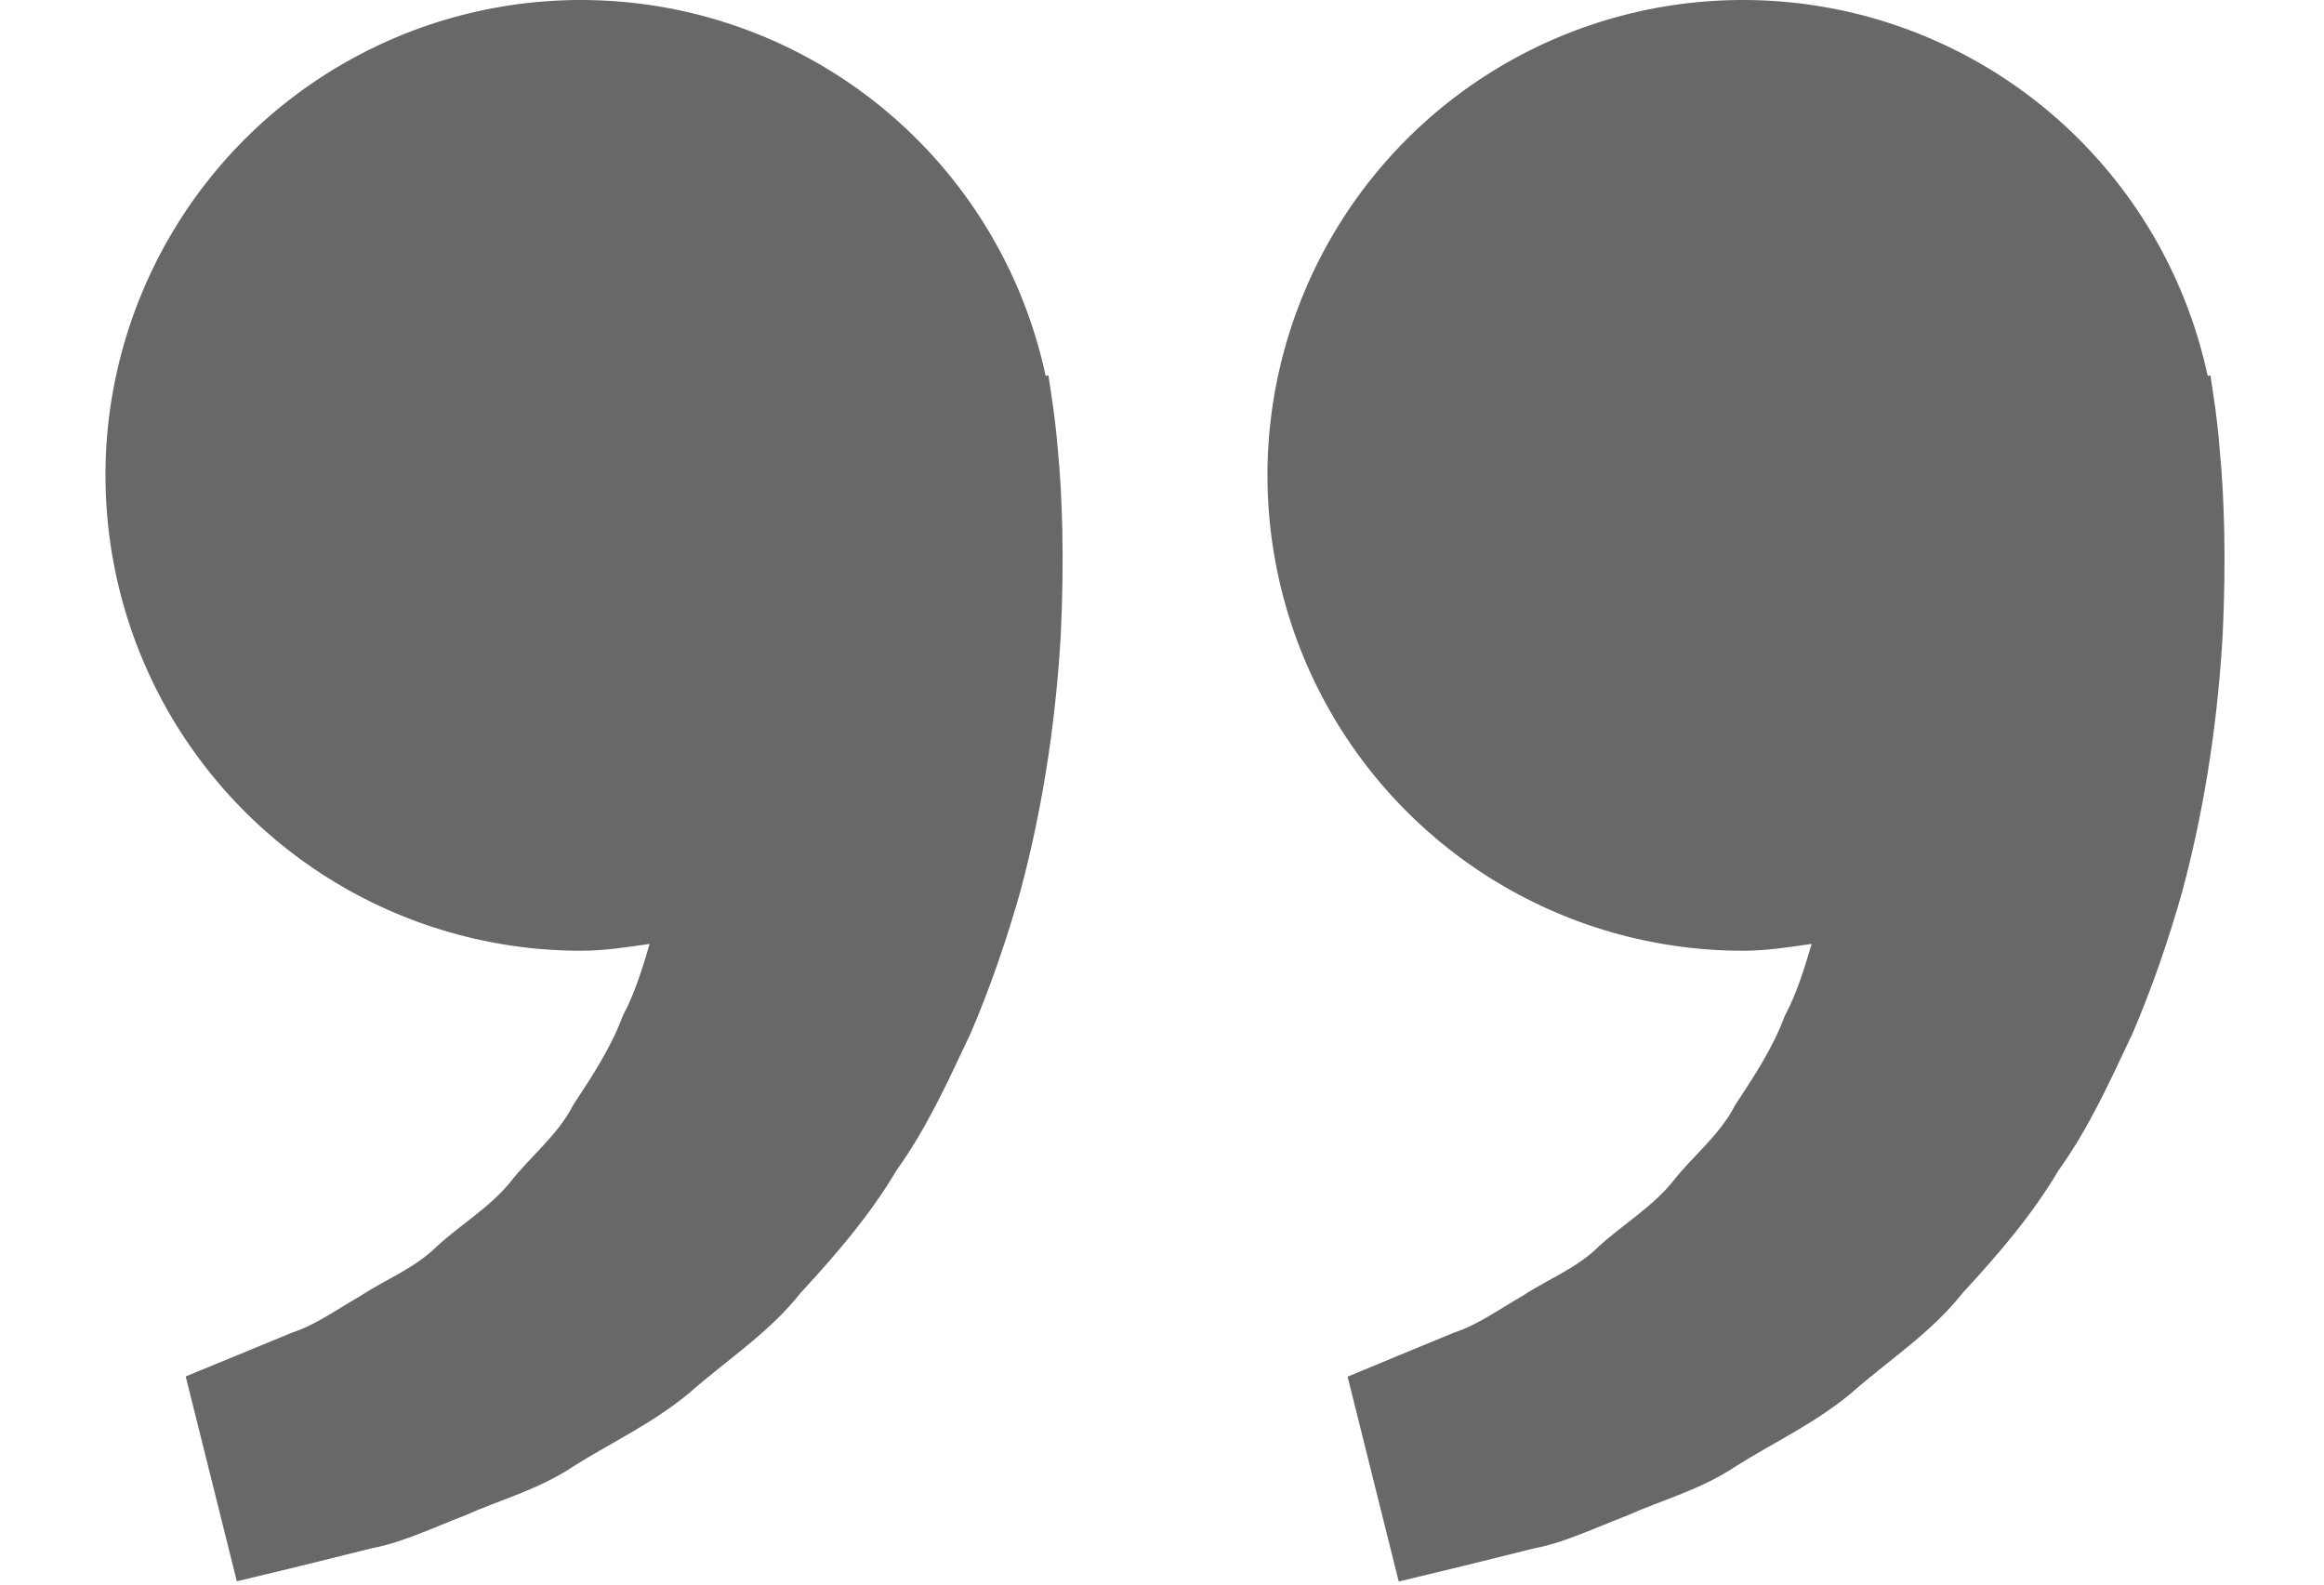 <svg width="22" height="15" viewBox="0 0 22 15" fill="none" xmlns="http://www.w3.org/2000/svg">
<path d="M20.95 3.721L20.925 3.553L20.899 3.559C20.721 2.728 20.312 1.964 19.718 1.356C19.125 0.748 18.371 0.321 17.545 0.123C16.718 -0.074 15.853 -0.034 15.048 0.24C14.244 0.514 13.533 1.01 12.999 1.671C12.465 2.332 12.129 3.13 12.029 3.974C11.93 4.818 12.072 5.673 12.438 6.44C12.804 7.206 13.38 7.854 14.099 8.307C14.818 8.76 15.65 9 16.5 9C16.723 9 16.937 8.966 17.15 8.935C17.081 9.167 17.01 9.403 16.896 9.615C16.782 9.923 16.604 10.19 16.427 10.459C16.279 10.75 16.018 10.947 15.826 11.196C15.625 11.438 15.351 11.599 15.134 11.8C14.921 12.01 14.642 12.115 14.42 12.263C14.188 12.396 13.986 12.543 13.77 12.613L13.231 12.835L12.757 13.032L13.241 14.971L13.838 14.827C14.029 14.779 14.262 14.723 14.527 14.656C14.798 14.606 15.087 14.469 15.409 14.344C15.726 14.201 16.095 14.106 16.437 13.877C16.781 13.659 17.178 13.477 17.528 13.185C17.867 12.884 18.276 12.623 18.578 12.241C18.908 11.883 19.234 11.507 19.487 11.079C19.78 10.671 19.979 10.223 20.189 9.78C20.379 9.337 20.532 8.884 20.657 8.444C20.894 7.562 21 6.724 21.041 6.007C21.075 5.289 21.055 4.692 21.013 4.26C20.999 4.08 20.978 3.9 20.95 3.721V3.721ZM9.95 3.721L9.925 3.553L9.899 3.559C9.721 2.728 9.312 1.964 8.718 1.356C8.125 0.748 7.371 0.321 6.545 0.123C5.718 -0.074 4.853 -0.034 4.048 0.24C3.244 0.514 2.533 1.01 1.999 1.671C1.465 2.332 1.129 3.13 1.029 3.974C0.93 4.818 1.072 5.673 1.438 6.44C1.804 7.206 2.38 7.854 3.099 8.307C3.818 8.76 4.65 9 5.5 9C5.723 9 5.937 8.966 6.15 8.935C6.081 9.167 6.01 9.403 5.896 9.615C5.782 9.923 5.604 10.19 5.427 10.459C5.279 10.75 5.018 10.947 4.826 11.196C4.625 11.438 4.351 11.599 4.134 11.8C3.921 12.01 3.642 12.115 3.42 12.263C3.188 12.396 2.986 12.543 2.77 12.613L2.231 12.835C1.93 12.958 1.758 13.03 1.758 13.03L2.242 14.969L2.839 14.825C3.03 14.777 3.263 14.721 3.528 14.654C3.799 14.604 4.088 14.467 4.41 14.342C4.727 14.199 5.096 14.104 5.438 13.875C5.782 13.657 6.179 13.475 6.529 13.183C6.868 12.882 7.277 12.621 7.579 12.239C7.909 11.881 8.235 11.505 8.488 11.077C8.781 10.669 8.98 10.221 9.19 9.778C9.38 9.335 9.533 8.882 9.658 8.442C9.895 7.56 10.001 6.722 10.042 6.005C10.076 5.287 10.056 4.69 10.014 4.258C9.999 4.078 9.978 3.899 9.95 3.721V3.721Z" fill="#686868"/>
</svg>
